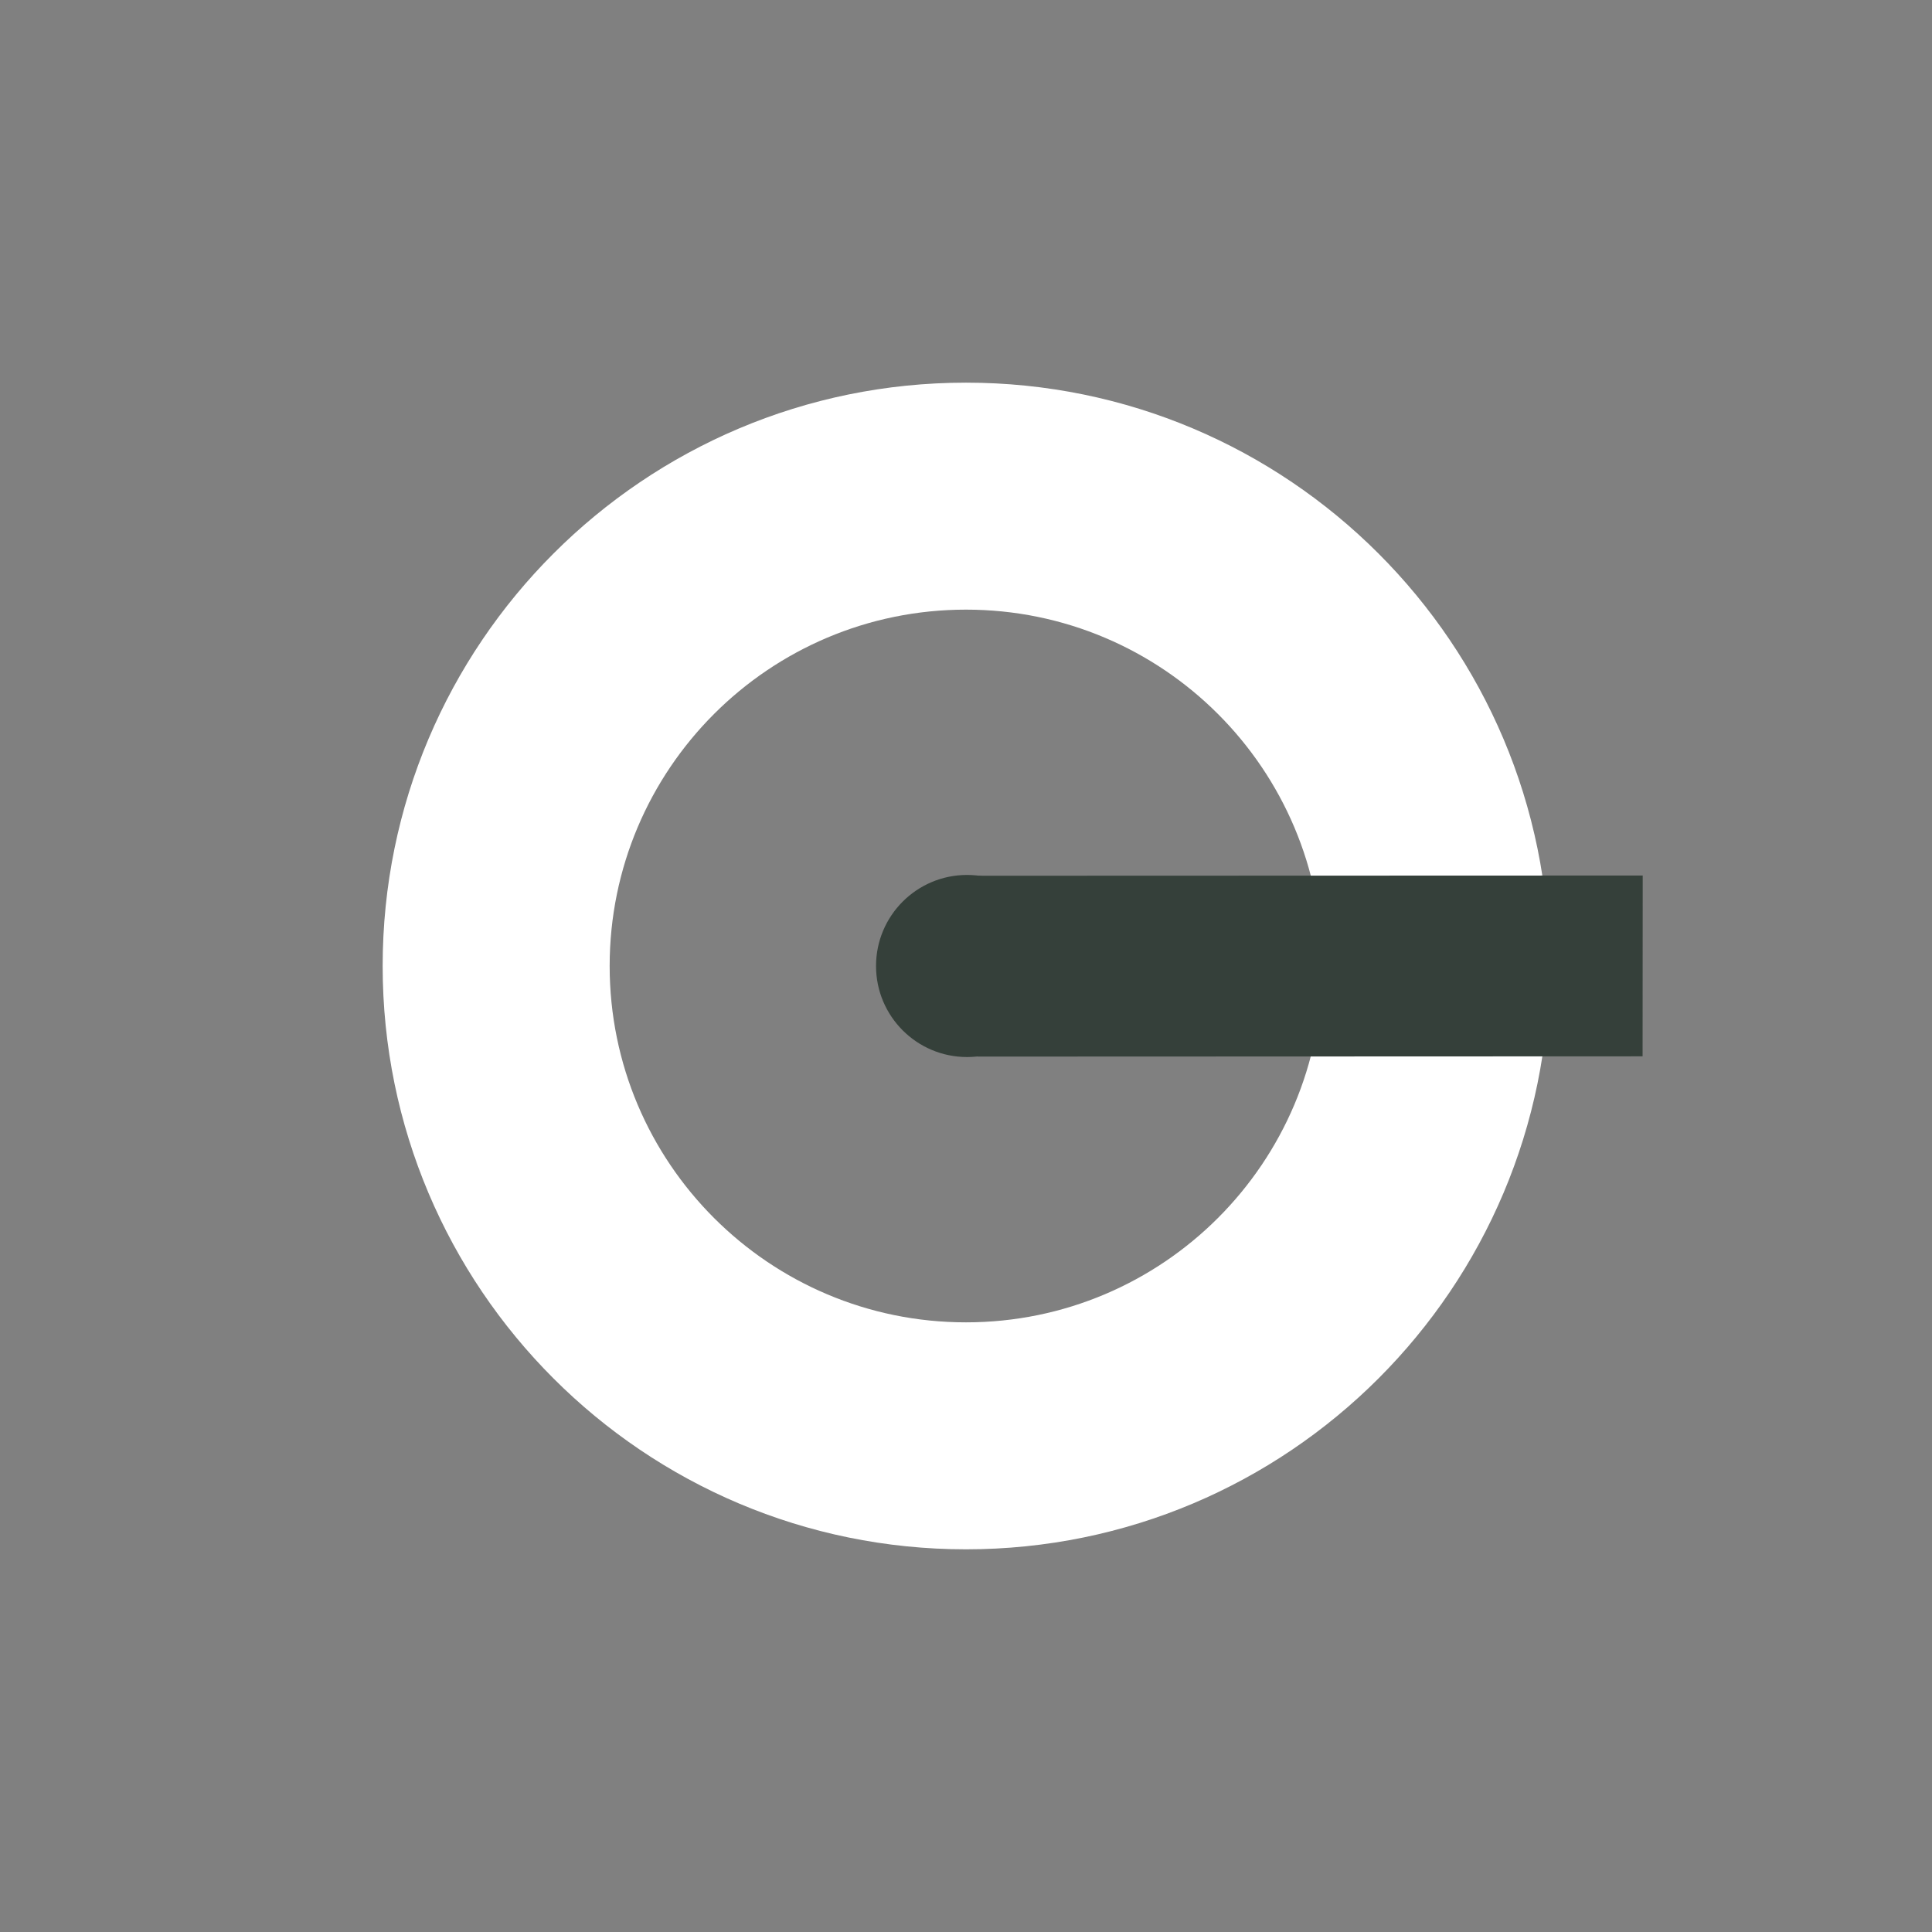 <svg version="1.1" xmlns="http://www.w3.org/2000/svg" xmlns:xlink="http://www.w3.org/1999/xlink" viewBox="0 0 93.793 93.793" xml:space="preserve"><rect x="0" y="0" width="93.793" height="93.793" fill="#808080" stroke="none"/><path fill="#FFFFFF" d="M46.896,18.577c-15.641,0-28.319,12.679-28.319,28.319s12.679,28.319,28.319,28.319s28.32-12.679,28.32-28.319S62.536,18.577,46.896,18.577z M46.896,64.196c-9.555,0-17.299-7.745-17.299-17.3s7.744-17.3,17.299-17.3s17.3,7.745,17.3,17.3S56.45,64.196,46.896,64.196z"/><path fill="#35403A" d="M47.466,42.515l32.283-0.011l-0.006,8.778l-32.285,0.012L47.466,42.515z"/><circle fill="#35403A" cx="46.949" cy="46.896" r="4.42"/></svg>